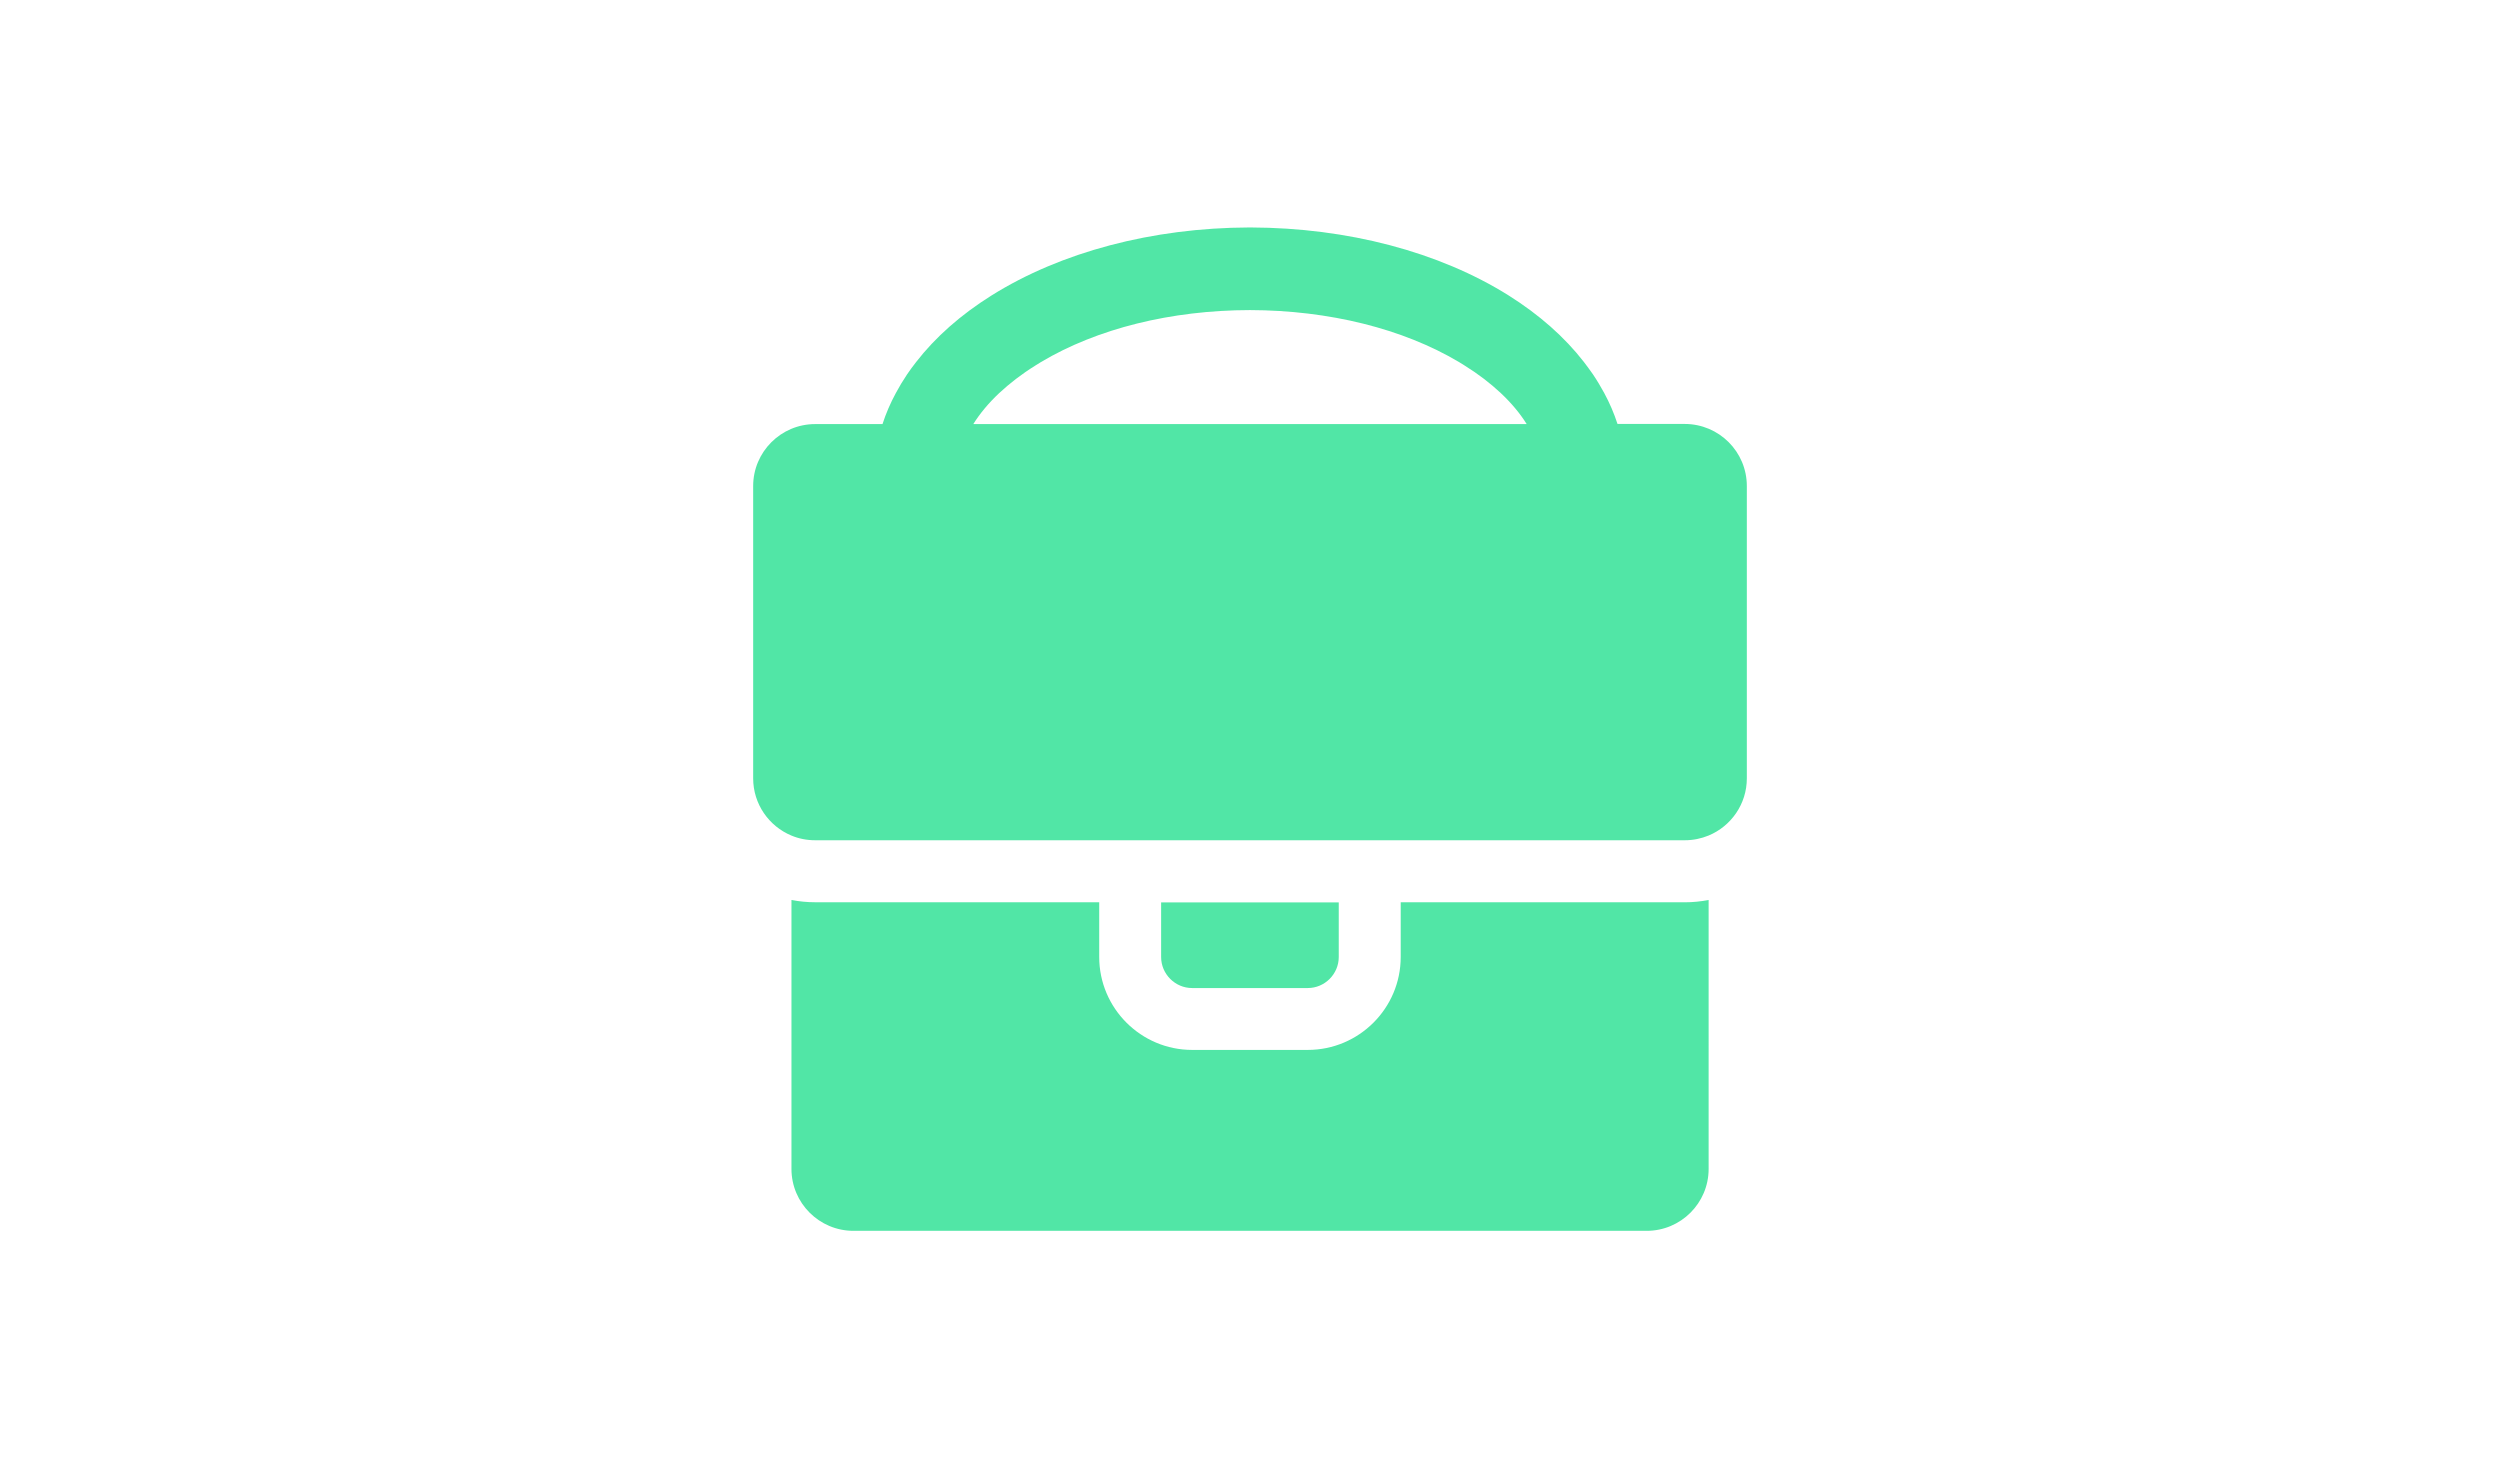 <?xml version="1.0" encoding="utf-8"?>
<!-- Generator: Adobe Illustrator 16.0.0, SVG Export Plug-In . SVG Version: 6.00 Build 0)  -->
<!DOCTYPE svg PUBLIC "-//W3C//DTD SVG 1.1//EN" "http://www.w3.org/Graphics/SVG/1.1/DTD/svg11.dtd">
<svg version="1.1"
	 id="svg5124" inkscape:version="0.91 r13725" sodipodi:docname="portfolio_icon.svg" xmlns:inkscape="http://www.inkscape.org/namespaces/inkscape" xmlns:svg="http://www.w3.org/2000/svg" xmlns:sodipodi="http://sodipodi.sourceforge.net/DTD/sodipodi-0.dtd" xmlns:dc="http://purl.org/dc/elements/1.1/" xmlns:rdf="http://www.w3.org/1999/02/22-rdf-syntax-ns#" xmlns:cc="http://creativecommons.org/ns#"
	 xmlns="http://www.w3.org/2000/svg" xmlns:xlink="http://www.w3.org/1999/xlink" x="0px" y="0px" width="60px" height="35px"
	 viewBox="0 0 60 35" enable-background="new 0 0 60 35" xml:space="preserve">
<sodipodi:namedview  units="px" pagecolor="#ffffff" inkscape:cx="21.445567" showgrid="false" inkscape:cy="19.434438" showguides="false" bordercolor="#666666" inkscape:zoom="7.9195959" borderopacity="1.0" inkscape:pageshadow="2" inkscape:snap-global="true" inkscape:pageopacity="0.0" inkscape:document-units="px" inkscape:current-layer="layer1" inkscape:window-width="1366" inkscape:window-height="746" inkscape:window-x="-8" inkscape:window-y="-8" inkscape:window-maximized="1" inkscape:guide-bbox="true" id="base" inkscape:object-nodes="true" inkscape:snap-smooth-nodes="true">
	<sodipodi:guide  id="guide4320" orientation="1,0" position="23.676,6.449"></sodipodi:guide>
	<sodipodi:guide  id="guide4143" orientation="0,1" position="23.676,18.929"></sodipodi:guide>
	<sodipodi:guide  id="guide4145" orientation="0,1" position="14.598,17.455"></sodipodi:guide>
	<sodipodi:guide  id="guide4147" orientation="0,1" position="32.768,22.5"></sodipodi:guide>
</sodipodi:namedview>
<g>
	<path fill="#51E6A6" d="M28.611,23.713c-0.408,0-0.744-0.336-0.744-0.744v-1.312h4.263v1.312c0,0.408-0.335,0.744-0.744,0.744
		H28.611z M33.617,21.654v1.314c0,1.23-1.001,2.23-2.231,2.23h-2.774c-1.229,0-2.231-1-2.231-2.23v-1.314h-6.815
		c-0.194,0-0.385-0.018-0.571-0.055v6.455c0,0.82,0.668,1.486,1.488,1.486h9.496h0.045h9.496c0.821,0,1.487-0.666,1.487-1.486V21.6
		c-0.186,0.035-0.377,0.055-0.569,0.055H33.617z M41.924,11.665v7.015c0,0.619-0.38,1.15-0.918,1.373
		c-0.176,0.072-0.369,0.113-0.569,0.113H30.022h-0.045H19.564c-0.204,0-0.395-0.039-0.571-0.113
		c-0.537-0.223-0.917-0.754-0.917-1.373v-7.015c0-0.82,0.667-1.487,1.488-1.487h1.616c0.082-0.253,0.188-0.501,0.32-0.744
		c0.081-0.151,0.17-0.3,0.27-0.449c0.067-0.099,0.14-0.198,0.216-0.295c0.464-0.598,1.068-1.133,1.808-1.597
		c1.669-1.046,3.863-1.626,6.184-1.634l0,0c0.008,0,0.015,0,0.022,0s0.015,0,0.022,0l0,0c2.321,0.008,4.515,0.585,6.184,1.631
		c0.739,0.465,1.344,1,1.808,1.598c0.074,0.097,0.146,0.195,0.216,0.295c0.099,0.146,0.188,0.298,0.271,0.449
		c0.131,0.242,0.237,0.49,0.319,0.743h1.616C41.257,10.177,41.924,10.841,41.924,11.665z M36.64,10.177
		c-0.161-0.258-0.369-0.506-0.622-0.744c-0.248-0.232-0.535-0.454-0.865-0.659c-0.045-0.027-0.089-0.058-0.137-0.085
		C33.67,7.888,31.896,7.447,30,7.442c-1.896,0.003-3.669,0.444-5.016,1.247c-0.045,0.027-0.092,0.055-0.137,0.085
		c-0.33,0.205-0.617,0.429-0.865,0.659c-0.253,0.238-0.461,0.486-0.622,0.744H36.64z"/>
</g>
</svg>

